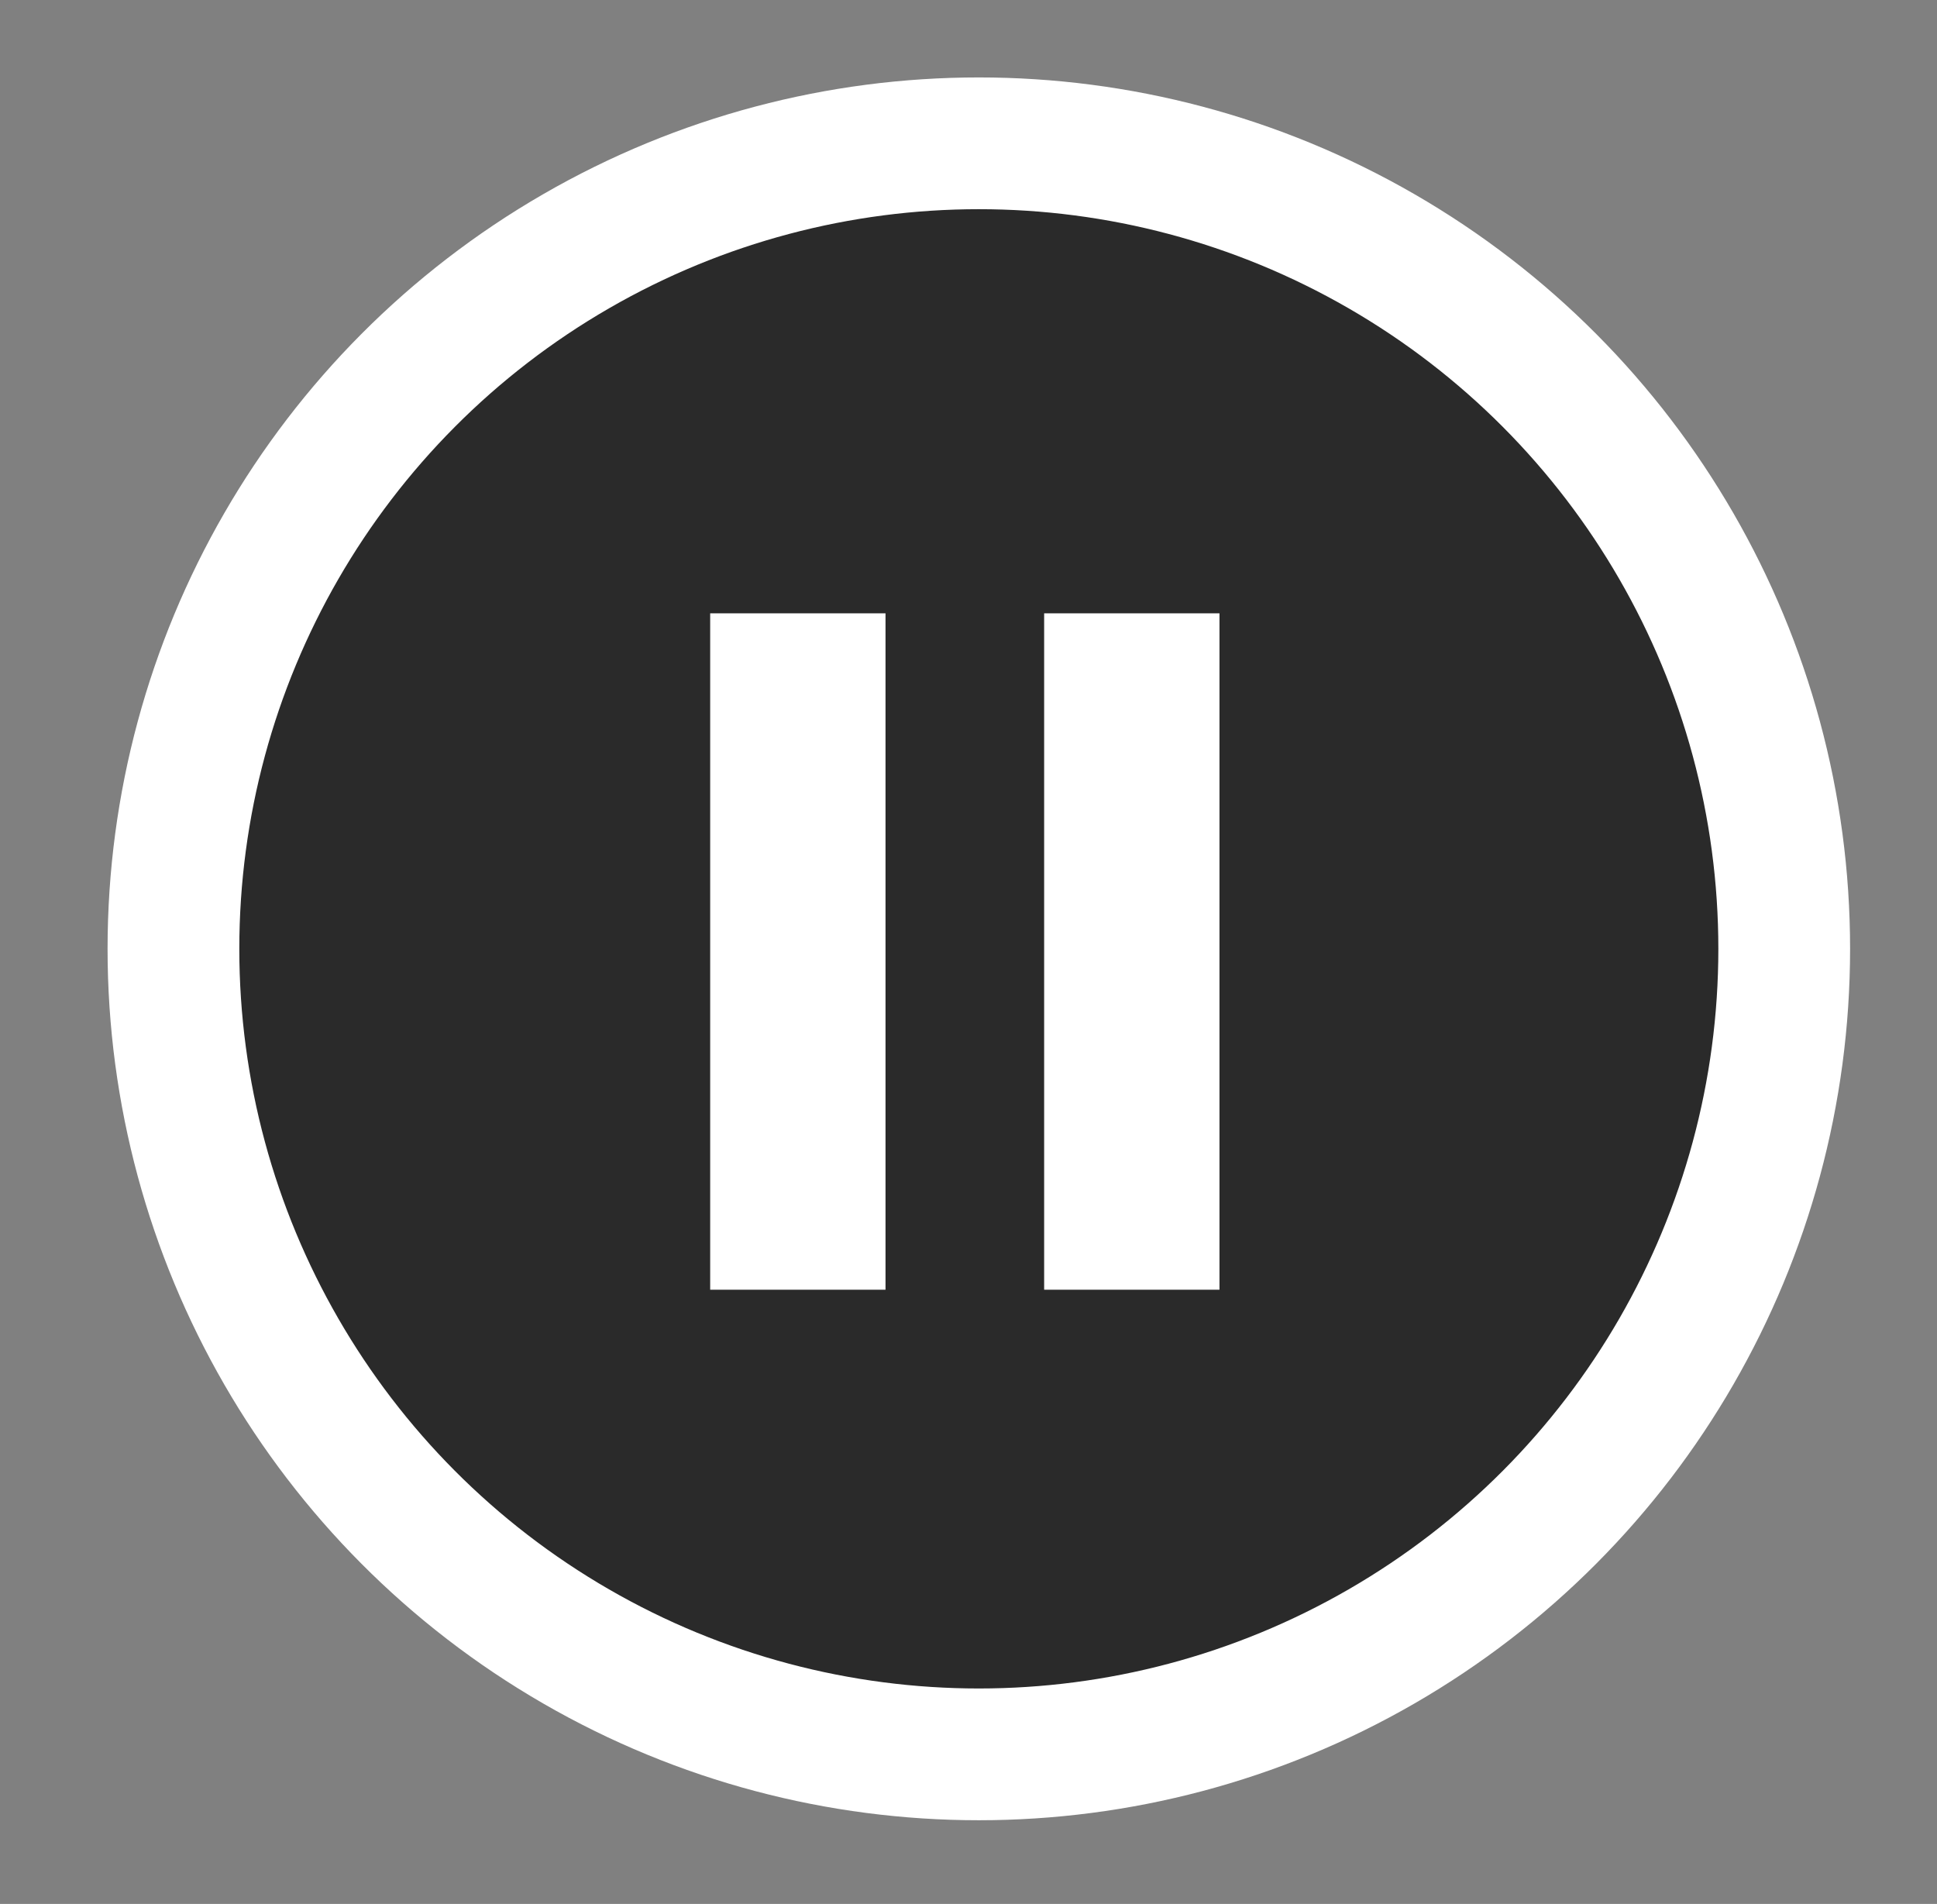 <?xml version="1.0" encoding="utf-8"?>
<!-- Generator: Adobe Illustrator 15.0.2, SVG Export Plug-In  -->
<!DOCTYPE svg PUBLIC "-//W3C//DTD SVG 1.1//EN" "http://www.w3.org/Graphics/SVG/1.1/DTD/svg11.dtd">
<svg version="1.1"
	 xmlns="http://www.w3.org/2000/svg" xmlns:xlink="http://www.w3.org/1999/xlink" xmlns:a="http://ns.adobe.com/AdobeSVGViewerExtensions/3.0/"
	 x="0px" y="0px" width="232px" height="228px" viewBox="-12.883 -9.272 232 228"
	 overflow="visible" enable-background="new -12.883 -9.272 232 228" xml:space="preserve">
<rect x="-12.883" y="-9.272" width="232" height="228" fill="#808080" stroke="none"/>
<defs>
</defs>
<circle fill-opacity="0.67" stroke="#FFFFFF" stroke-width="15.779" stroke-miterlimit="10" cx="104.354" cy="104.354" r="96.464"/>
<polygon display="none" fill="#FFFFFF" points="77.889,144.546 77.936,64.163 147.526,104.395 "/>
<rect x="72.177" y="64.176" fill="#FFFFFF" width="21" height="81"/>
<rect x="112.177" y="64.176" fill="#FFFFFF" width="21" height="81"/>
</svg>
